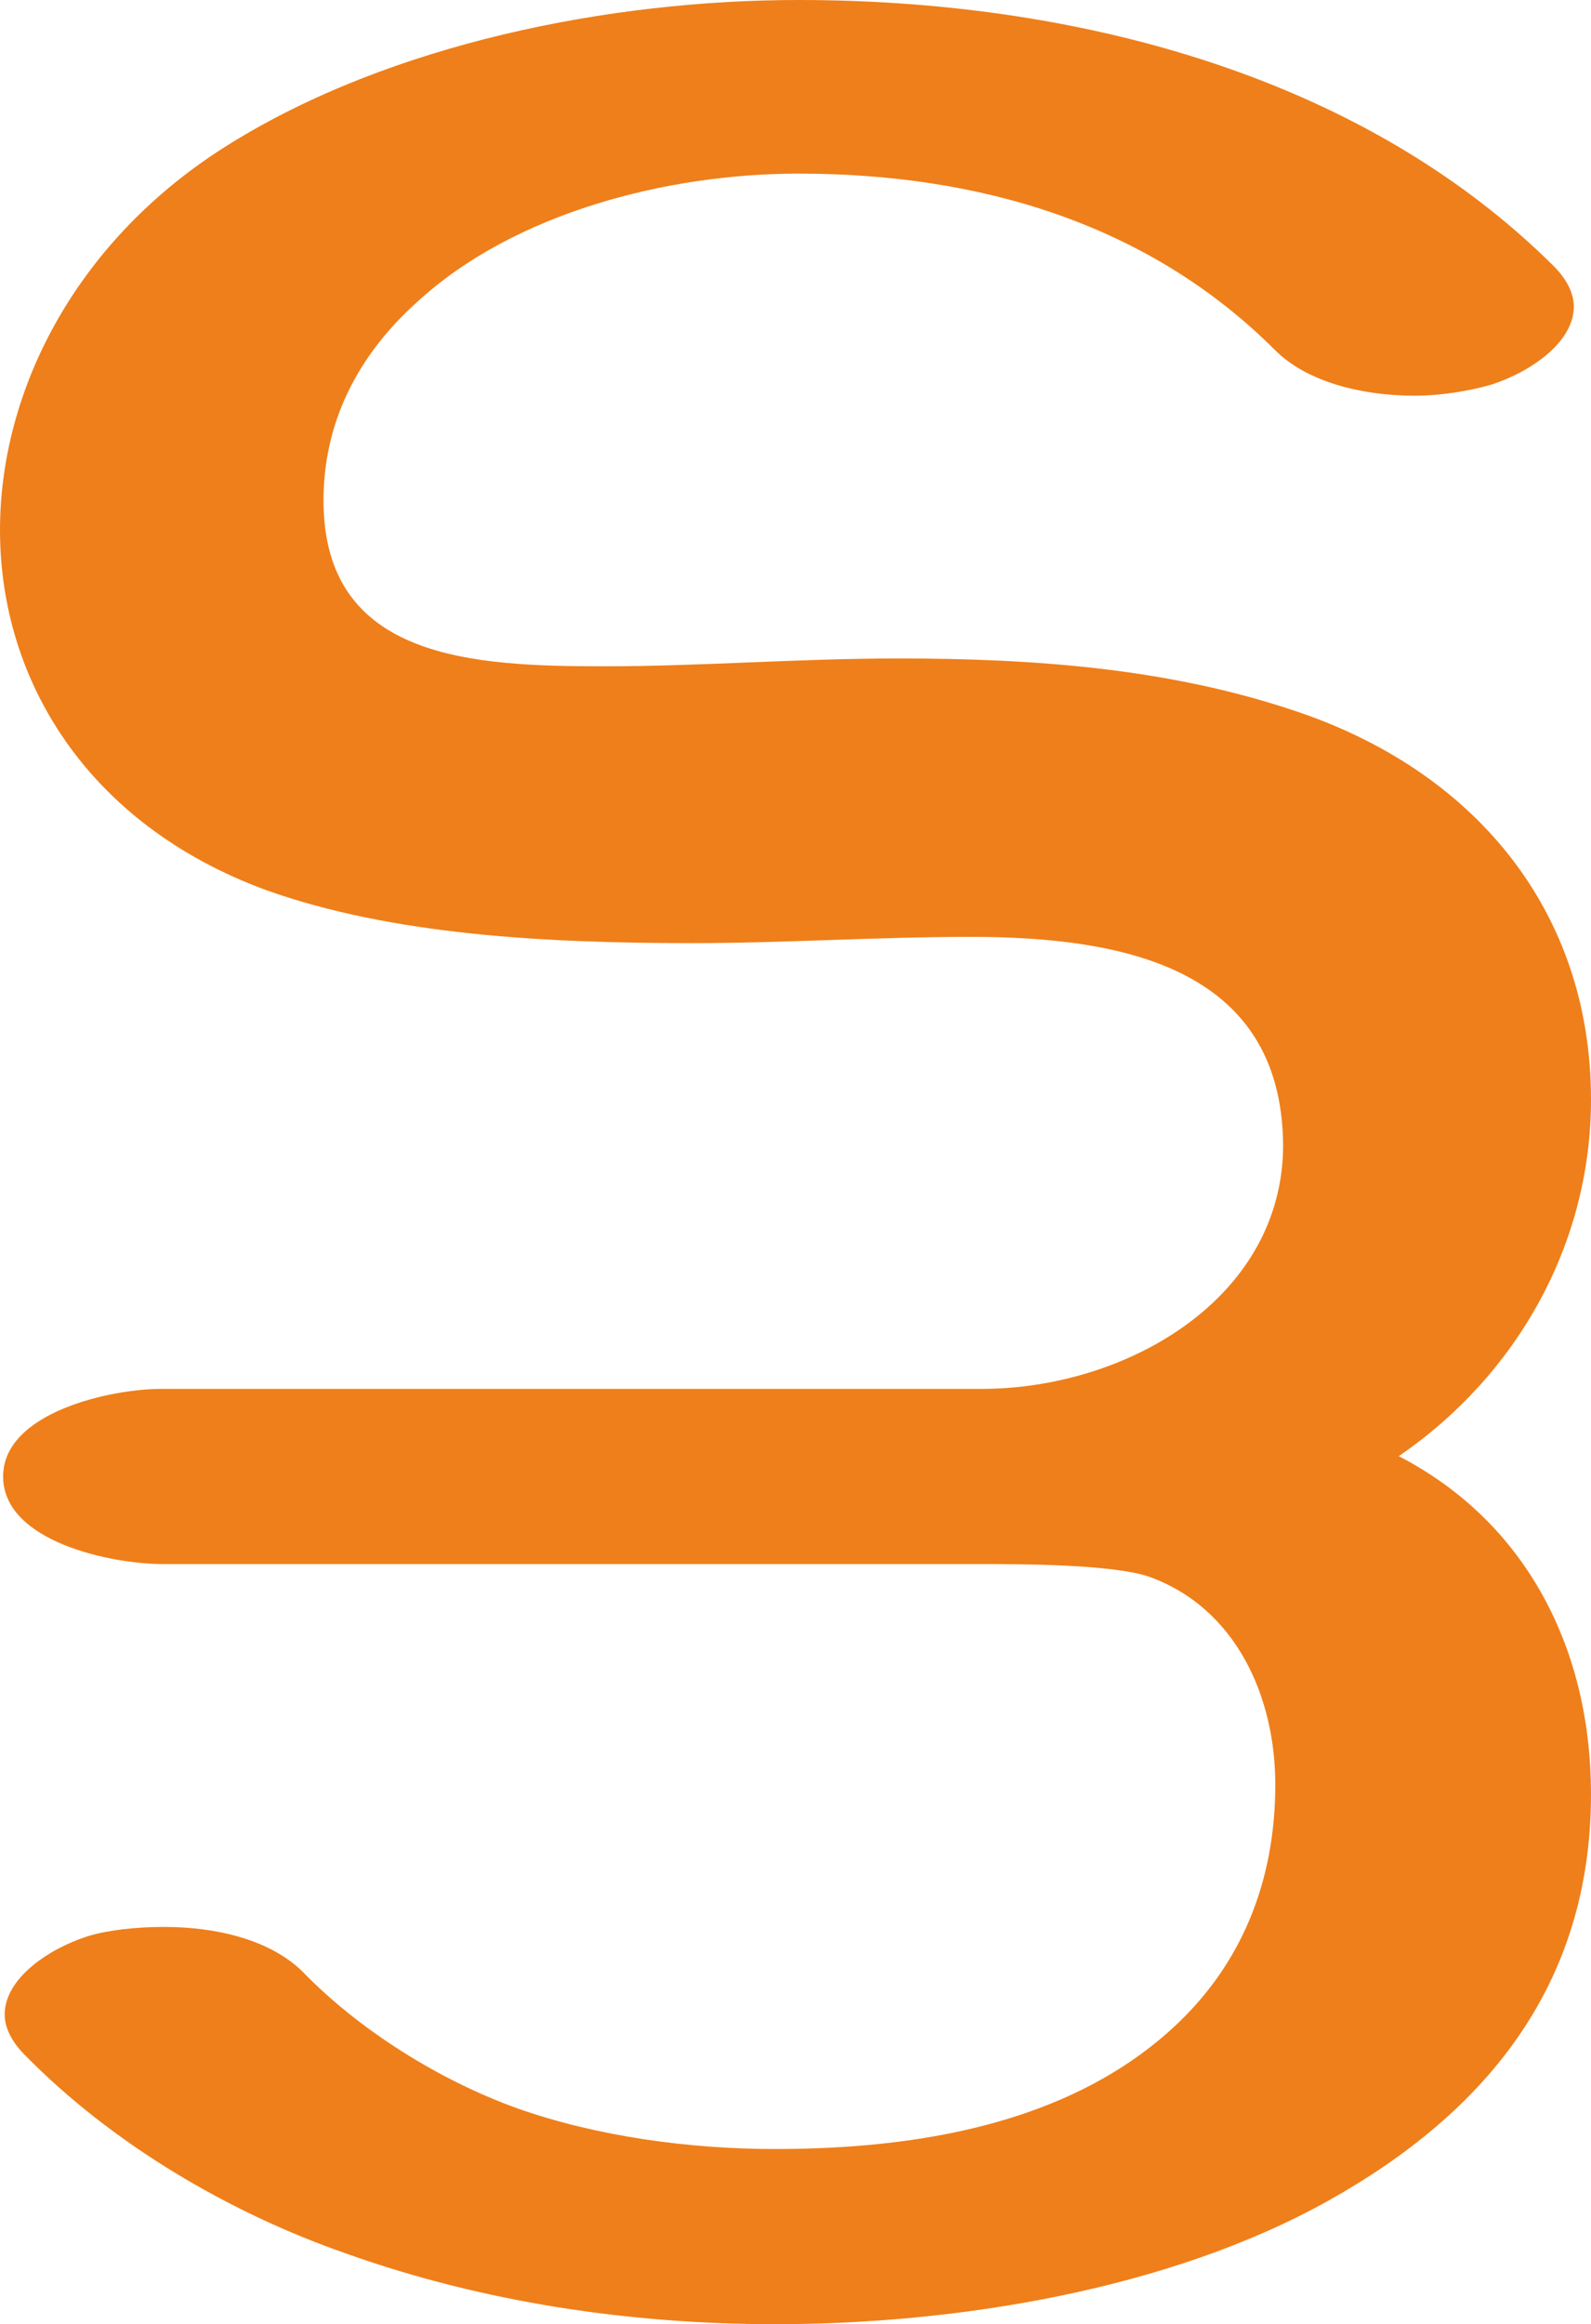 <?xml version="1.0" encoding="UTF-8"?>
<!DOCTYPE svg PUBLIC "-//W3C//DTD SVG 1.1//EN" "http://www.w3.org/Graphics/SVG/1.1/DTD/svg11.dtd">
<!-- Creator: CorelDRAW X8 -->
<svg xmlns="http://www.w3.org/2000/svg" xml:space="preserve" width="1018px" height="1486px" version="1.1" style="shape-rendering:geometricPrecision; text-rendering:geometricPrecision; image-rendering:optimizeQuality; fill-rule:evenodd; clip-rule:evenodd"
viewBox="0 0 1018 1486"
 xmlns:xlink="http://www.w3.org/1999/xlink">
 <defs>
  <style type="text/css">
   <![CDATA[
    .fil0 {fill:#EF7F1A;fill-rule:nonzero}
   ]]>
  </style>
 </defs>
 <g id="Layer_x0020_1">
  <path class="fil0" d="M575 421c-65,0 -126,5 -188,5 -84,0 -180,-4 -180,-106 0,-49 21,-92 60,-127 62,-57 160,-82 244,-82 114,0 223,31 305,113 20,20 55,29 89,29 17,0 35,-3 49,-7 25,-8 53,-27 53,-50 0,-8 -4,-17 -13,-26 -125,-124 -310,-170 -483,-170 -121,0 -261,28 -364,92 -97,60 -147,156 -147,247 0,96 56,188 170,230 81,29 180,34 273,34 59,0 118,-4 178,-4 96,0 199,19 200,133 0,98 -100,156 -193,156l-525 0c-32,0 -101,15 -101,56 0,42 70,56 102,56l523 0c25,0 84,0 108,8 56,20 81,77 81,133 0,61 -21,115 -66,156 -68,62 -166,77 -254,77 -55,0 -114,-8 -165,-26 -50,-18 -101,-50 -137,-87 -21,-21 -56,-29 -89,-29 -18,0 -36,2 -49,6 -25,8 -53,27 -53,50 0,8 4,17 13,26 56,57 131,101 206,127 87,31 181,45 274,45 116,0 252,-22 354,-79 102,-57 168,-139 168,-260 0,-91 -40,-173 -123,-216 76,-52 123,-136 123,-228 0,-121 -75,-211 -191,-249 -81,-27 -167,-33 -252,-33z"/>
 </g>
</svg>
